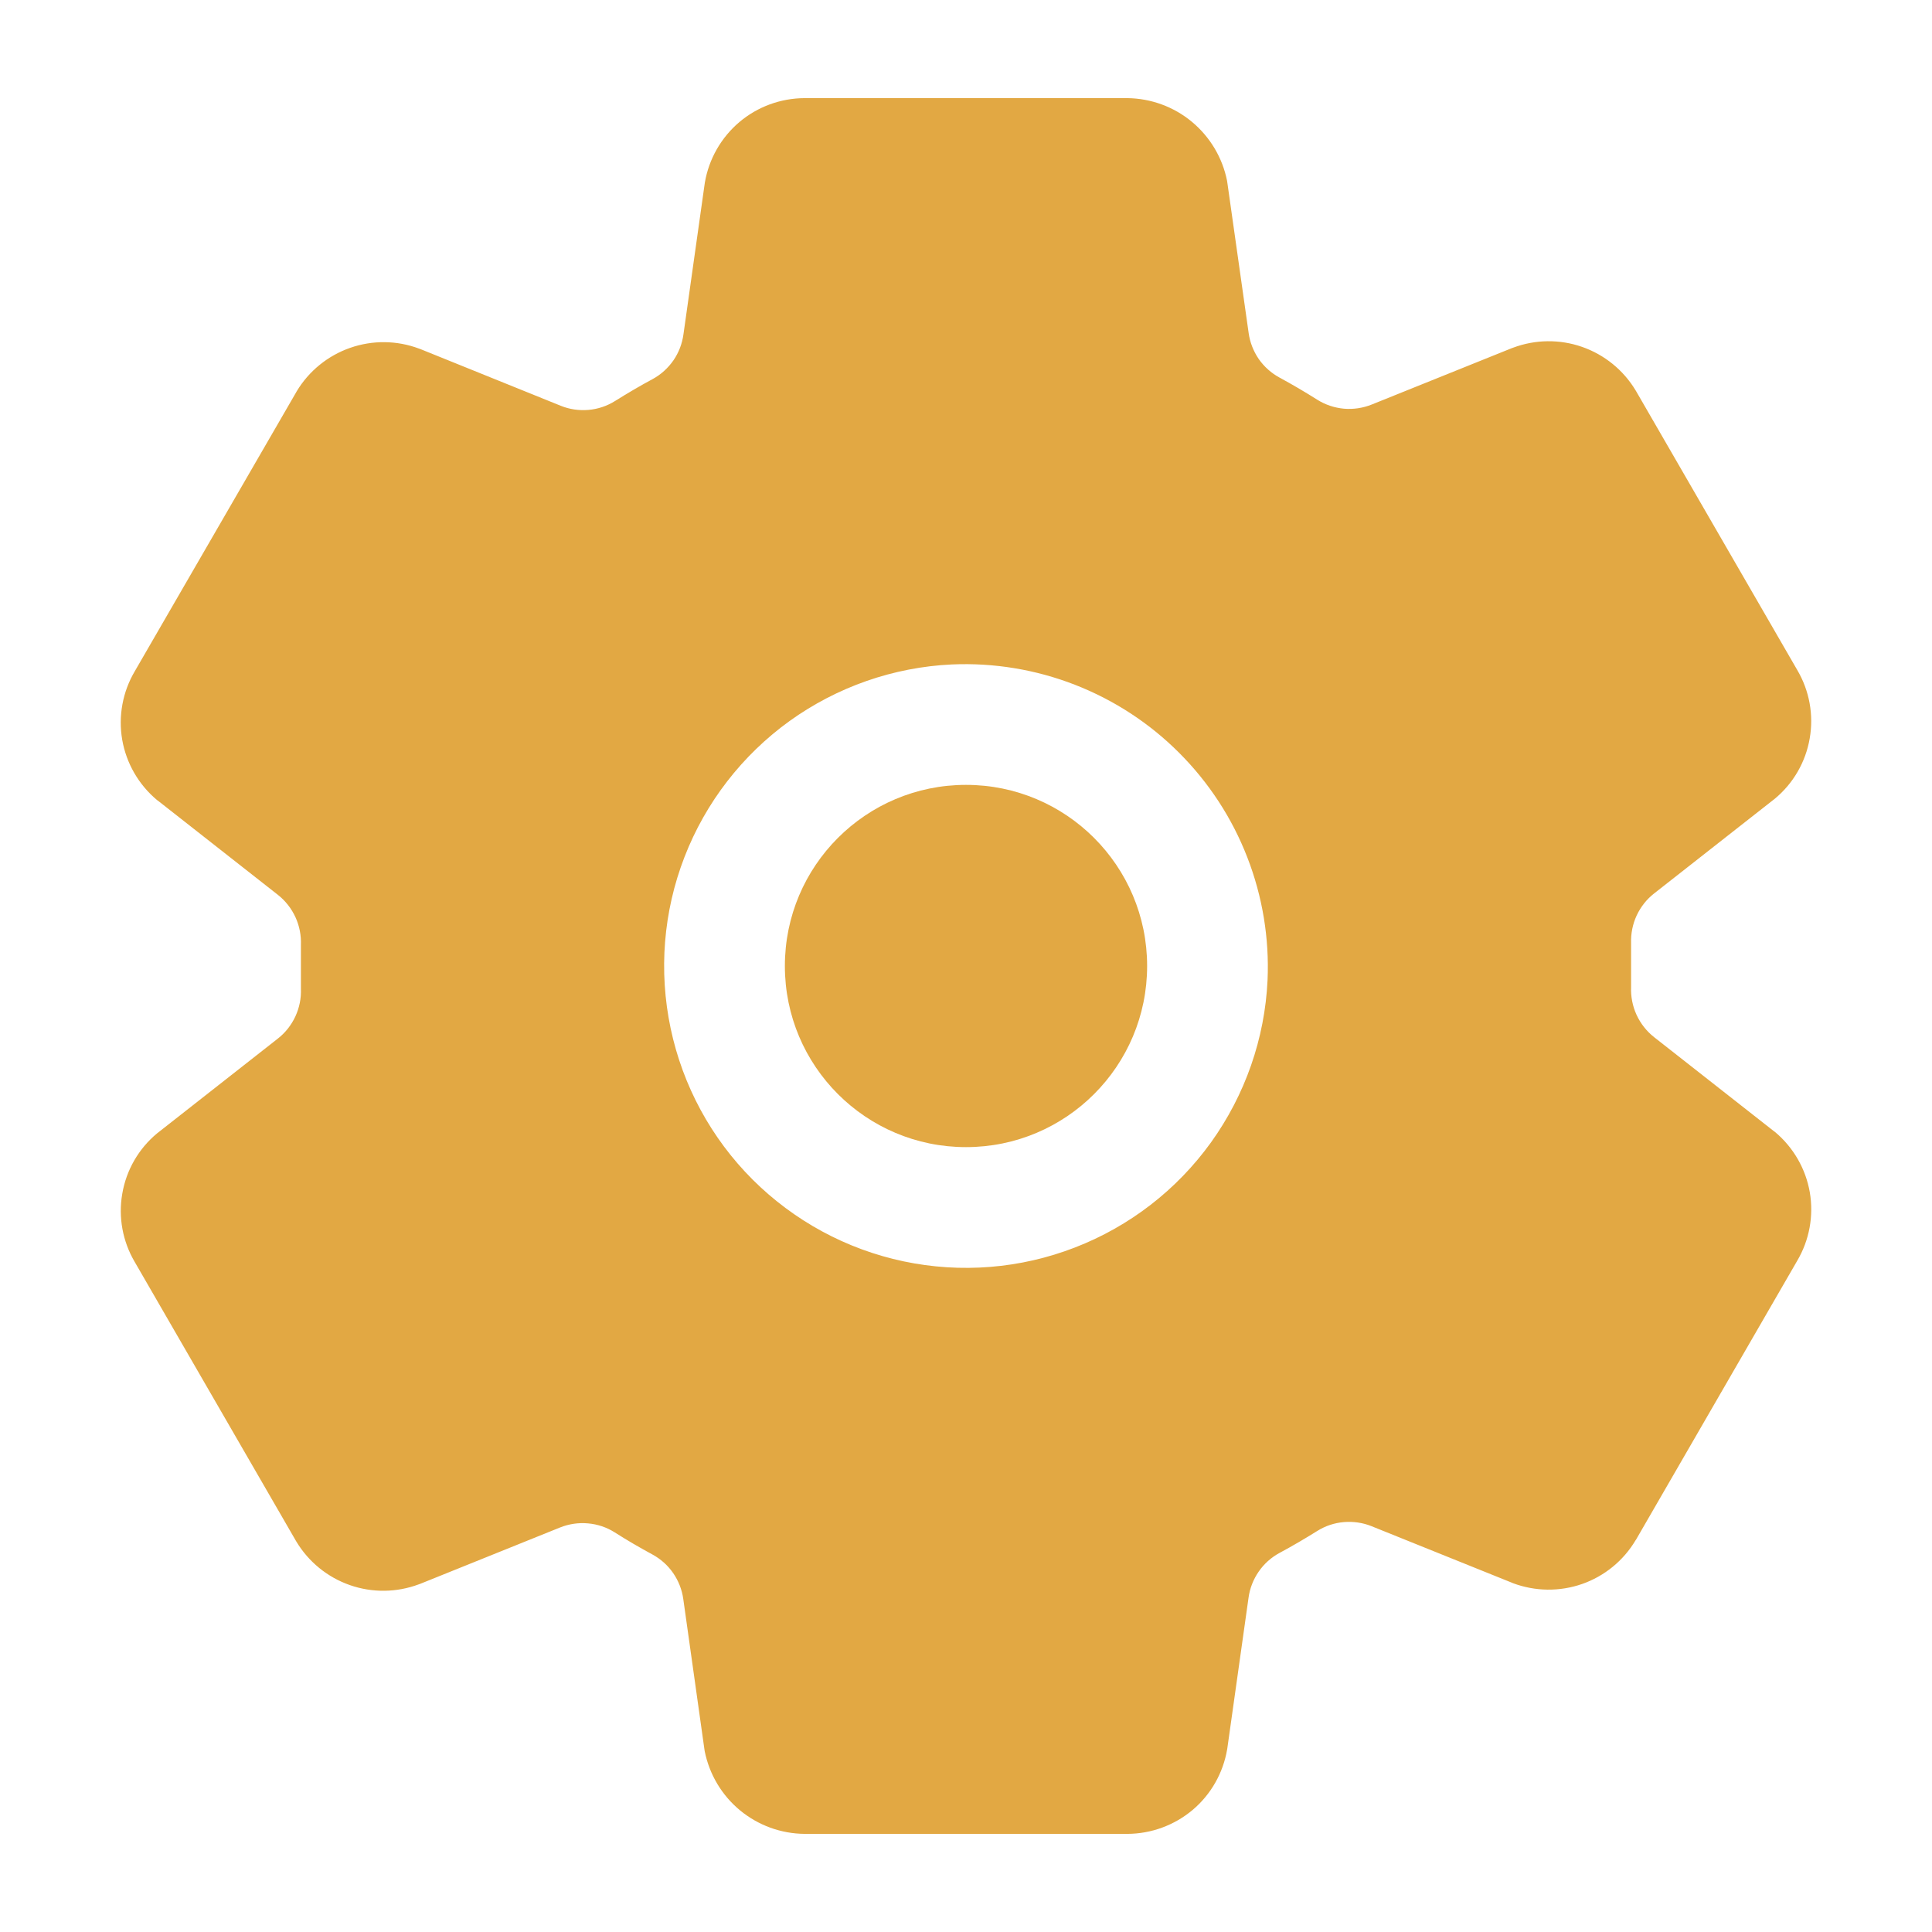 <svg width="24" height="24" viewBox="0 0 24 24" fill="none" xmlns="http://www.w3.org/2000/svg">
<path d="M12 14.25C13.243 14.25 14.25 13.243 14.25 12C14.25 10.757 13.243 9.75 12 9.75C10.757 9.75 9.75 10.757 9.75 12C9.75 13.243 10.757 14.25 12 14.25Z" fill="#E2A843"/>
<path d="M22.05 14.062L22.027 14.045L20.548 12.884C20.454 12.81 20.38 12.715 20.33 12.607C20.28 12.498 20.257 12.379 20.262 12.26V11.718C20.258 11.599 20.281 11.481 20.331 11.373C20.381 11.266 20.455 11.171 20.549 11.098L22.027 9.938L22.05 9.92C22.278 9.73 22.431 9.465 22.481 9.172C22.532 8.88 22.477 8.579 22.326 8.323L20.324 4.859C20.322 4.856 20.32 4.852 20.318 4.849C20.166 4.597 19.931 4.406 19.653 4.309C19.375 4.212 19.072 4.216 18.797 4.319L18.78 4.325L17.041 5.025C16.932 5.069 16.813 5.087 16.695 5.077C16.577 5.066 16.463 5.028 16.363 4.965C16.209 4.868 16.053 4.776 15.894 4.69C15.791 4.634 15.703 4.555 15.636 4.459C15.57 4.362 15.527 4.252 15.511 4.136L15.248 2.28L15.243 2.246C15.186 1.959 15.031 1.7 14.806 1.513C14.581 1.326 14.297 1.222 14.004 1.219H9.996C9.698 1.22 9.411 1.325 9.184 1.517C8.958 1.709 8.806 1.975 8.756 2.268L8.752 2.295L8.49 4.154C8.474 4.27 8.432 4.38 8.366 4.476C8.299 4.572 8.212 4.652 8.109 4.708C7.949 4.794 7.793 4.886 7.641 4.981C7.541 5.044 7.427 5.082 7.31 5.092C7.192 5.102 7.074 5.085 6.964 5.04L5.224 4.337L5.207 4.331C4.931 4.227 4.628 4.224 4.35 4.321C4.072 4.418 3.836 4.61 3.685 4.862L3.679 4.873L1.674 8.339C1.523 8.595 1.468 8.896 1.518 9.189C1.569 9.482 1.722 9.747 1.95 9.938L1.973 9.955L3.452 11.116C3.546 11.19 3.62 11.285 3.67 11.393C3.72 11.502 3.743 11.621 3.738 11.74V12.282C3.743 12.401 3.719 12.519 3.669 12.627C3.619 12.734 3.545 12.829 3.451 12.902L1.973 14.062L1.95 14.08C1.722 14.27 1.569 14.535 1.519 14.828C1.468 15.12 1.523 15.421 1.674 15.677L3.676 19.141C3.678 19.144 3.68 19.148 3.682 19.151C3.834 19.403 4.069 19.594 4.347 19.691C4.625 19.788 4.928 19.784 5.203 19.681L5.22 19.675L6.957 18.975C7.067 18.931 7.186 18.913 7.304 18.924C7.422 18.934 7.535 18.972 7.635 19.035C7.789 19.133 7.945 19.224 8.104 19.31C8.207 19.366 8.296 19.445 8.362 19.541C8.429 19.638 8.472 19.748 8.488 19.864L8.749 21.72L8.754 21.754C8.812 22.042 8.966 22.301 9.192 22.488C9.418 22.675 9.702 22.779 9.996 22.781H14.004C14.302 22.78 14.589 22.674 14.816 22.483C15.043 22.291 15.194 22.025 15.244 21.732L15.248 21.706L15.51 19.846C15.526 19.73 15.569 19.62 15.636 19.523C15.702 19.427 15.79 19.348 15.893 19.292C16.053 19.206 16.21 19.114 16.362 19.019C16.462 18.956 16.575 18.918 16.693 18.908C16.81 18.898 16.929 18.915 17.038 18.959L18.779 19.66L18.795 19.667C19.071 19.77 19.374 19.774 19.653 19.677C19.931 19.58 20.166 19.388 20.317 19.135C20.319 19.132 20.321 19.128 20.324 19.125L22.326 15.661C22.477 15.405 22.532 15.104 22.482 14.811C22.431 14.518 22.278 14.253 22.05 14.062ZM15.746 12.176C15.712 12.902 15.467 13.602 15.043 14.192C14.618 14.782 14.031 15.235 13.353 15.497C12.675 15.76 11.936 15.819 11.225 15.669C10.514 15.519 9.862 15.165 9.348 14.652C8.834 14.138 8.481 13.486 8.331 12.775C8.181 12.063 8.24 11.324 8.503 10.646C8.765 9.969 9.219 9.382 9.808 8.957C10.398 8.533 11.098 8.288 11.824 8.254C12.345 8.231 12.866 8.317 13.352 8.506C13.838 8.695 14.28 8.983 14.648 9.352C15.017 9.721 15.305 10.162 15.494 10.649C15.683 11.135 15.769 11.655 15.746 12.176Z" fill="#E2A843"/>
</svg>
